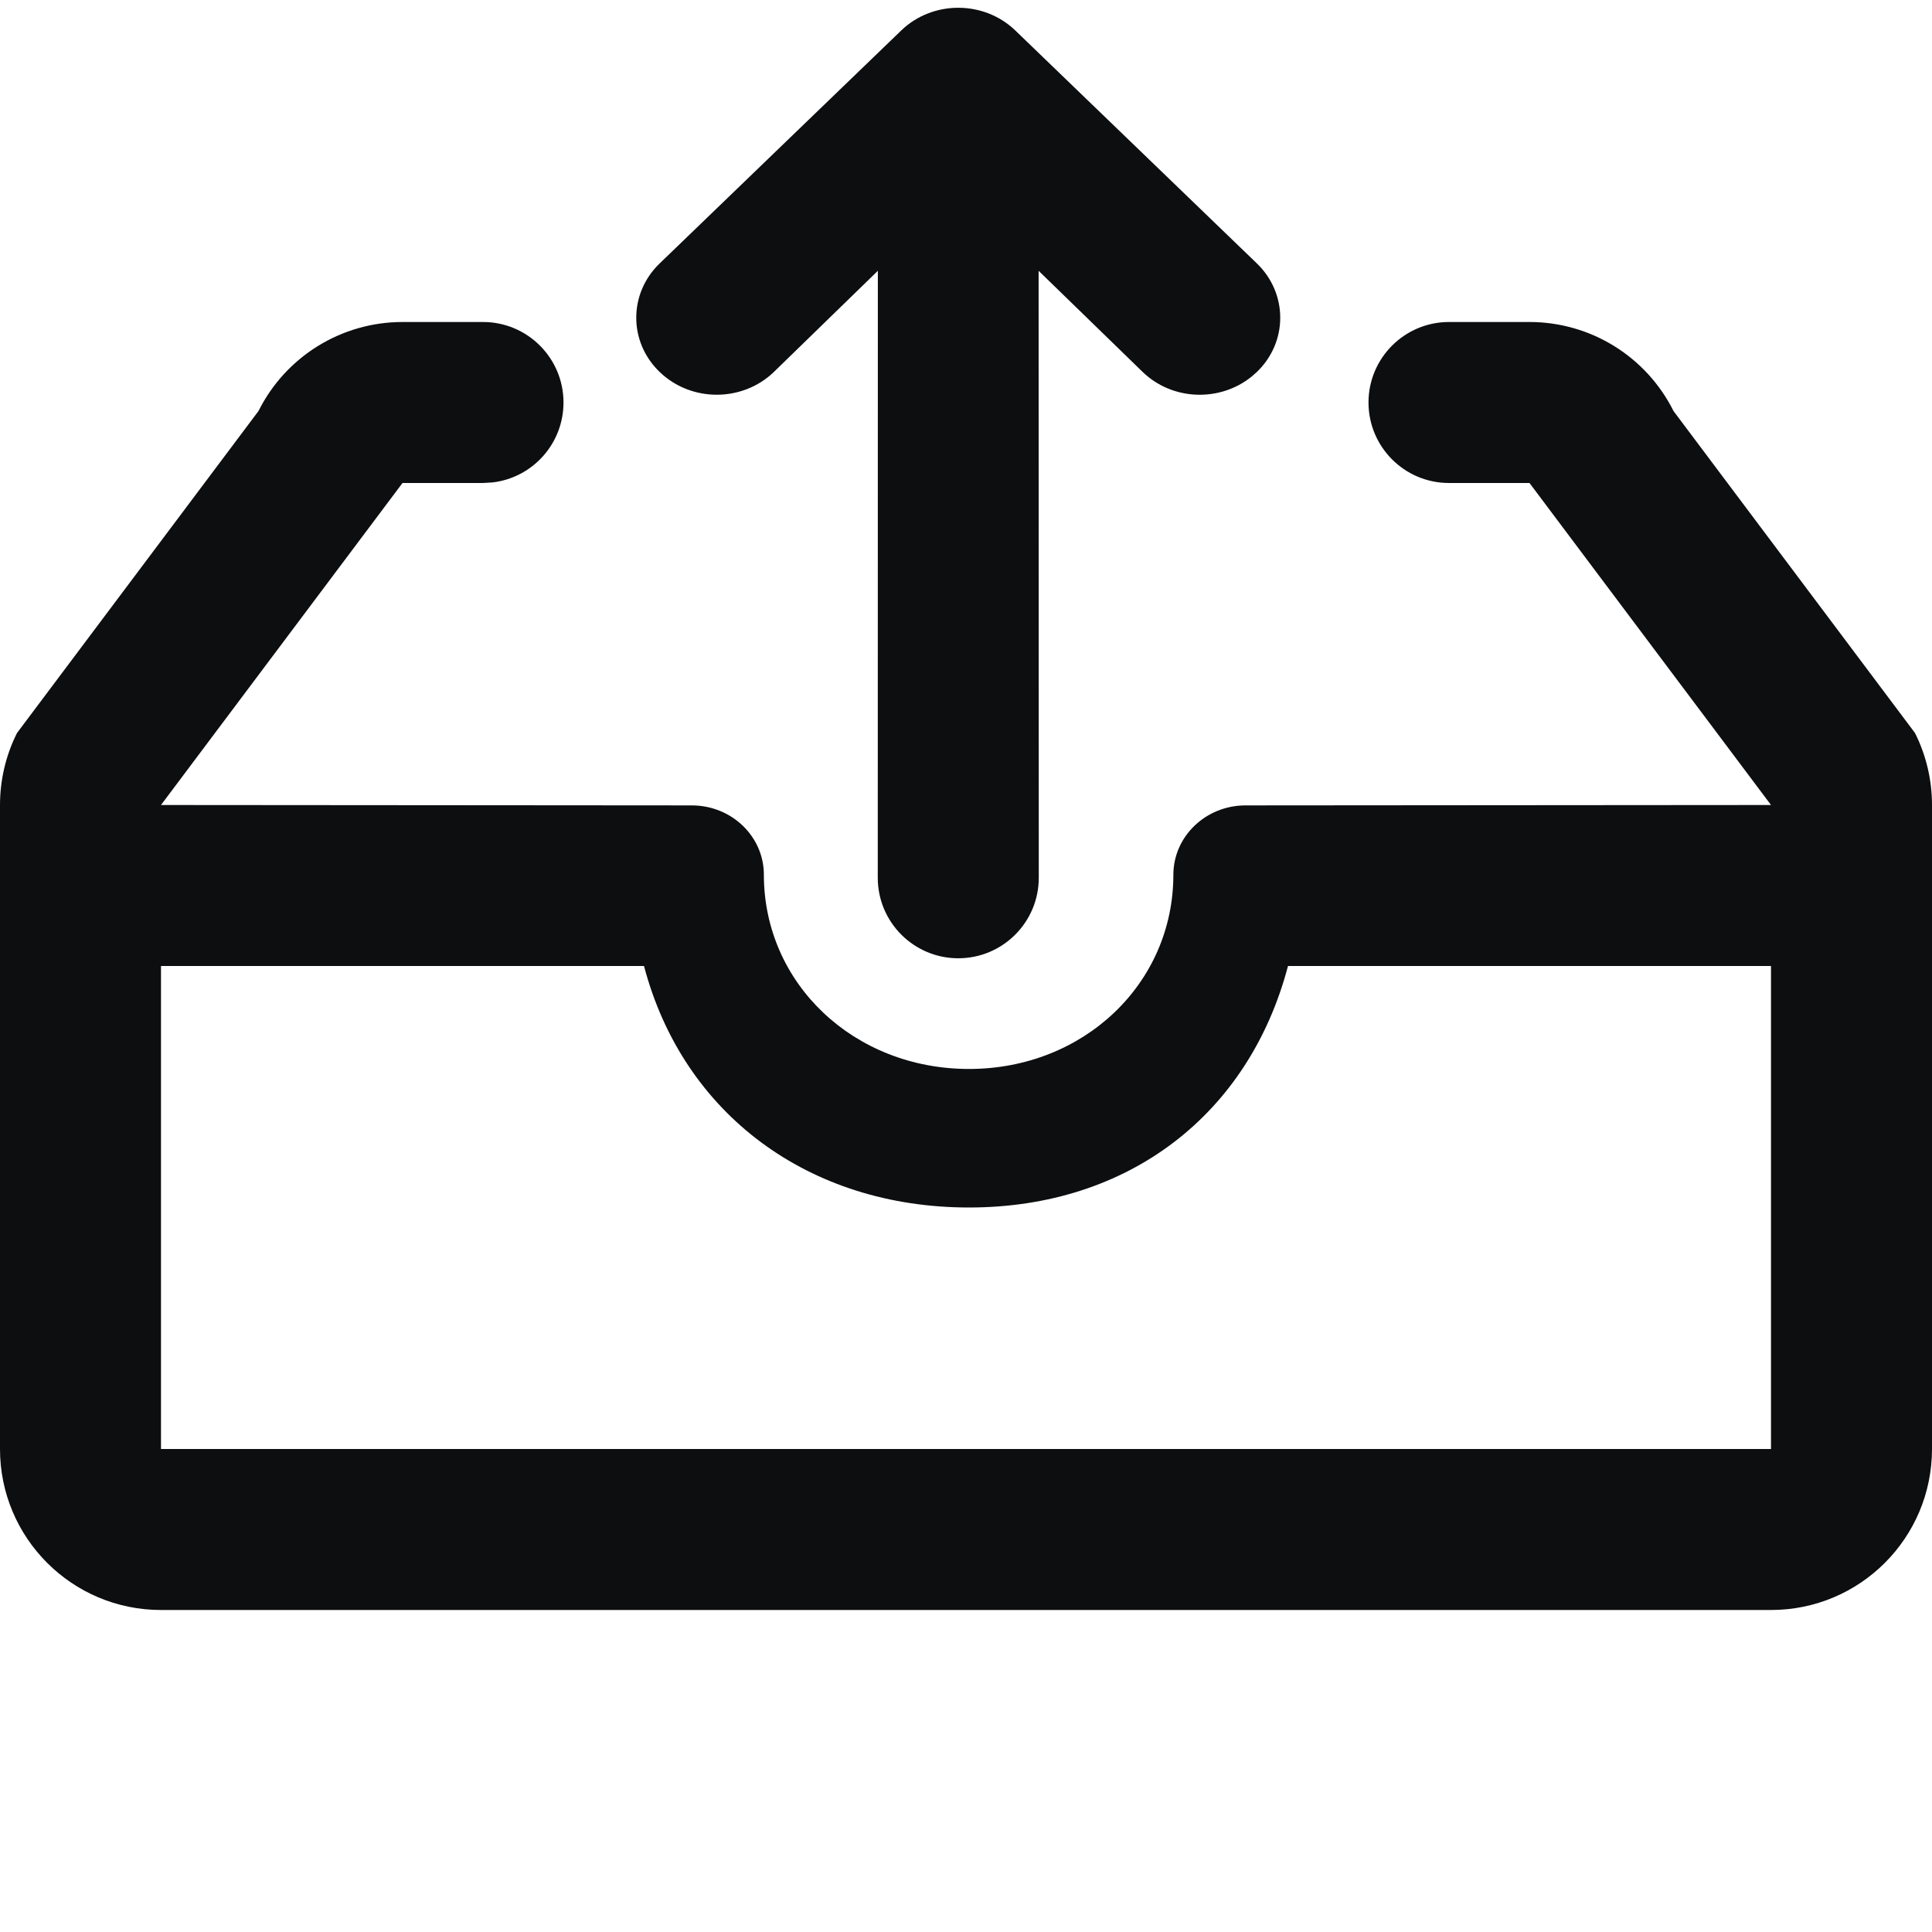 <?xml version="1.0" encoding="UTF-8"?>
<svg width="24px" height="24px" viewBox="0 0 24 24" version="1.1" xmlns="http://www.w3.org/2000/svg" xmlns:xlink="http://www.w3.org/1999/xlink">
    <title>empty-read-alt</title>
    <g id="empty-read-alt" stroke="none" stroke-width="1" fill="none" fill-rule="evenodd">
        <path d="M17,5 C17,4.448 17.448,4 18,4 L19,4 C19.758,4 20.45,4.428 20.789,5.106 L23.789,9.106 C23.928,9.383 24,9.69 24,10 L24,18 C24,19.105 23.105,20 22,20 L2,20 C0.895,20 0,19.105 0,18 L0,10 C0,9.69 0.072,9.383 0.211,9.106 L3.211,5.106 C3.55,4.428 4.242,4 5,4 L6,4 C6.552,4 7,4.448 7,5 C7,5.513 6.614,5.936 6.117,5.993 L6,6 L5,6 L2,10 L8.597,10.005 C9.09,10.007 9.489,10.391 9.489,10.866 C9.489,12.219 10.608,13.279 12.037,13.279 C13.461,13.279 14.576,12.219 14.576,10.866 C14.577,10.391 14.976,10.007 15.469,10.005 L22,10 L19,6 L18,6 C17.448,6 17,5.552 17,5 Z M8,12 L2,12 L2,18 L22,18 L22,12 L16,12 C15.515,13.84 14.023,15 12.037,15 C10.048,15 8.485,13.84 8,12 Z M12.611,0.377 L15.611,3.27 C16.001,3.644 16.001,4.25 15.611,4.623 L15.547,4.679 C15.154,4.996 14.567,4.978 14.197,4.623 L12.902,3.364 L12.904,10.904 C12.904,11.456 12.456,11.904 11.904,11.904 C11.352,11.904 10.904,11.456 10.904,10.904 L10.905,3.364 L9.611,4.623 C9.22,4.997 8.587,4.997 8.197,4.623 C7.806,4.25 7.806,3.644 8.197,3.27 L11.197,0.377 C11.587,0.003 12.22,0.003 12.611,0.377 Z" id="Shape" fill="#0D0E10" fill-rule="nonzero"></path>
    </g>
</svg>
